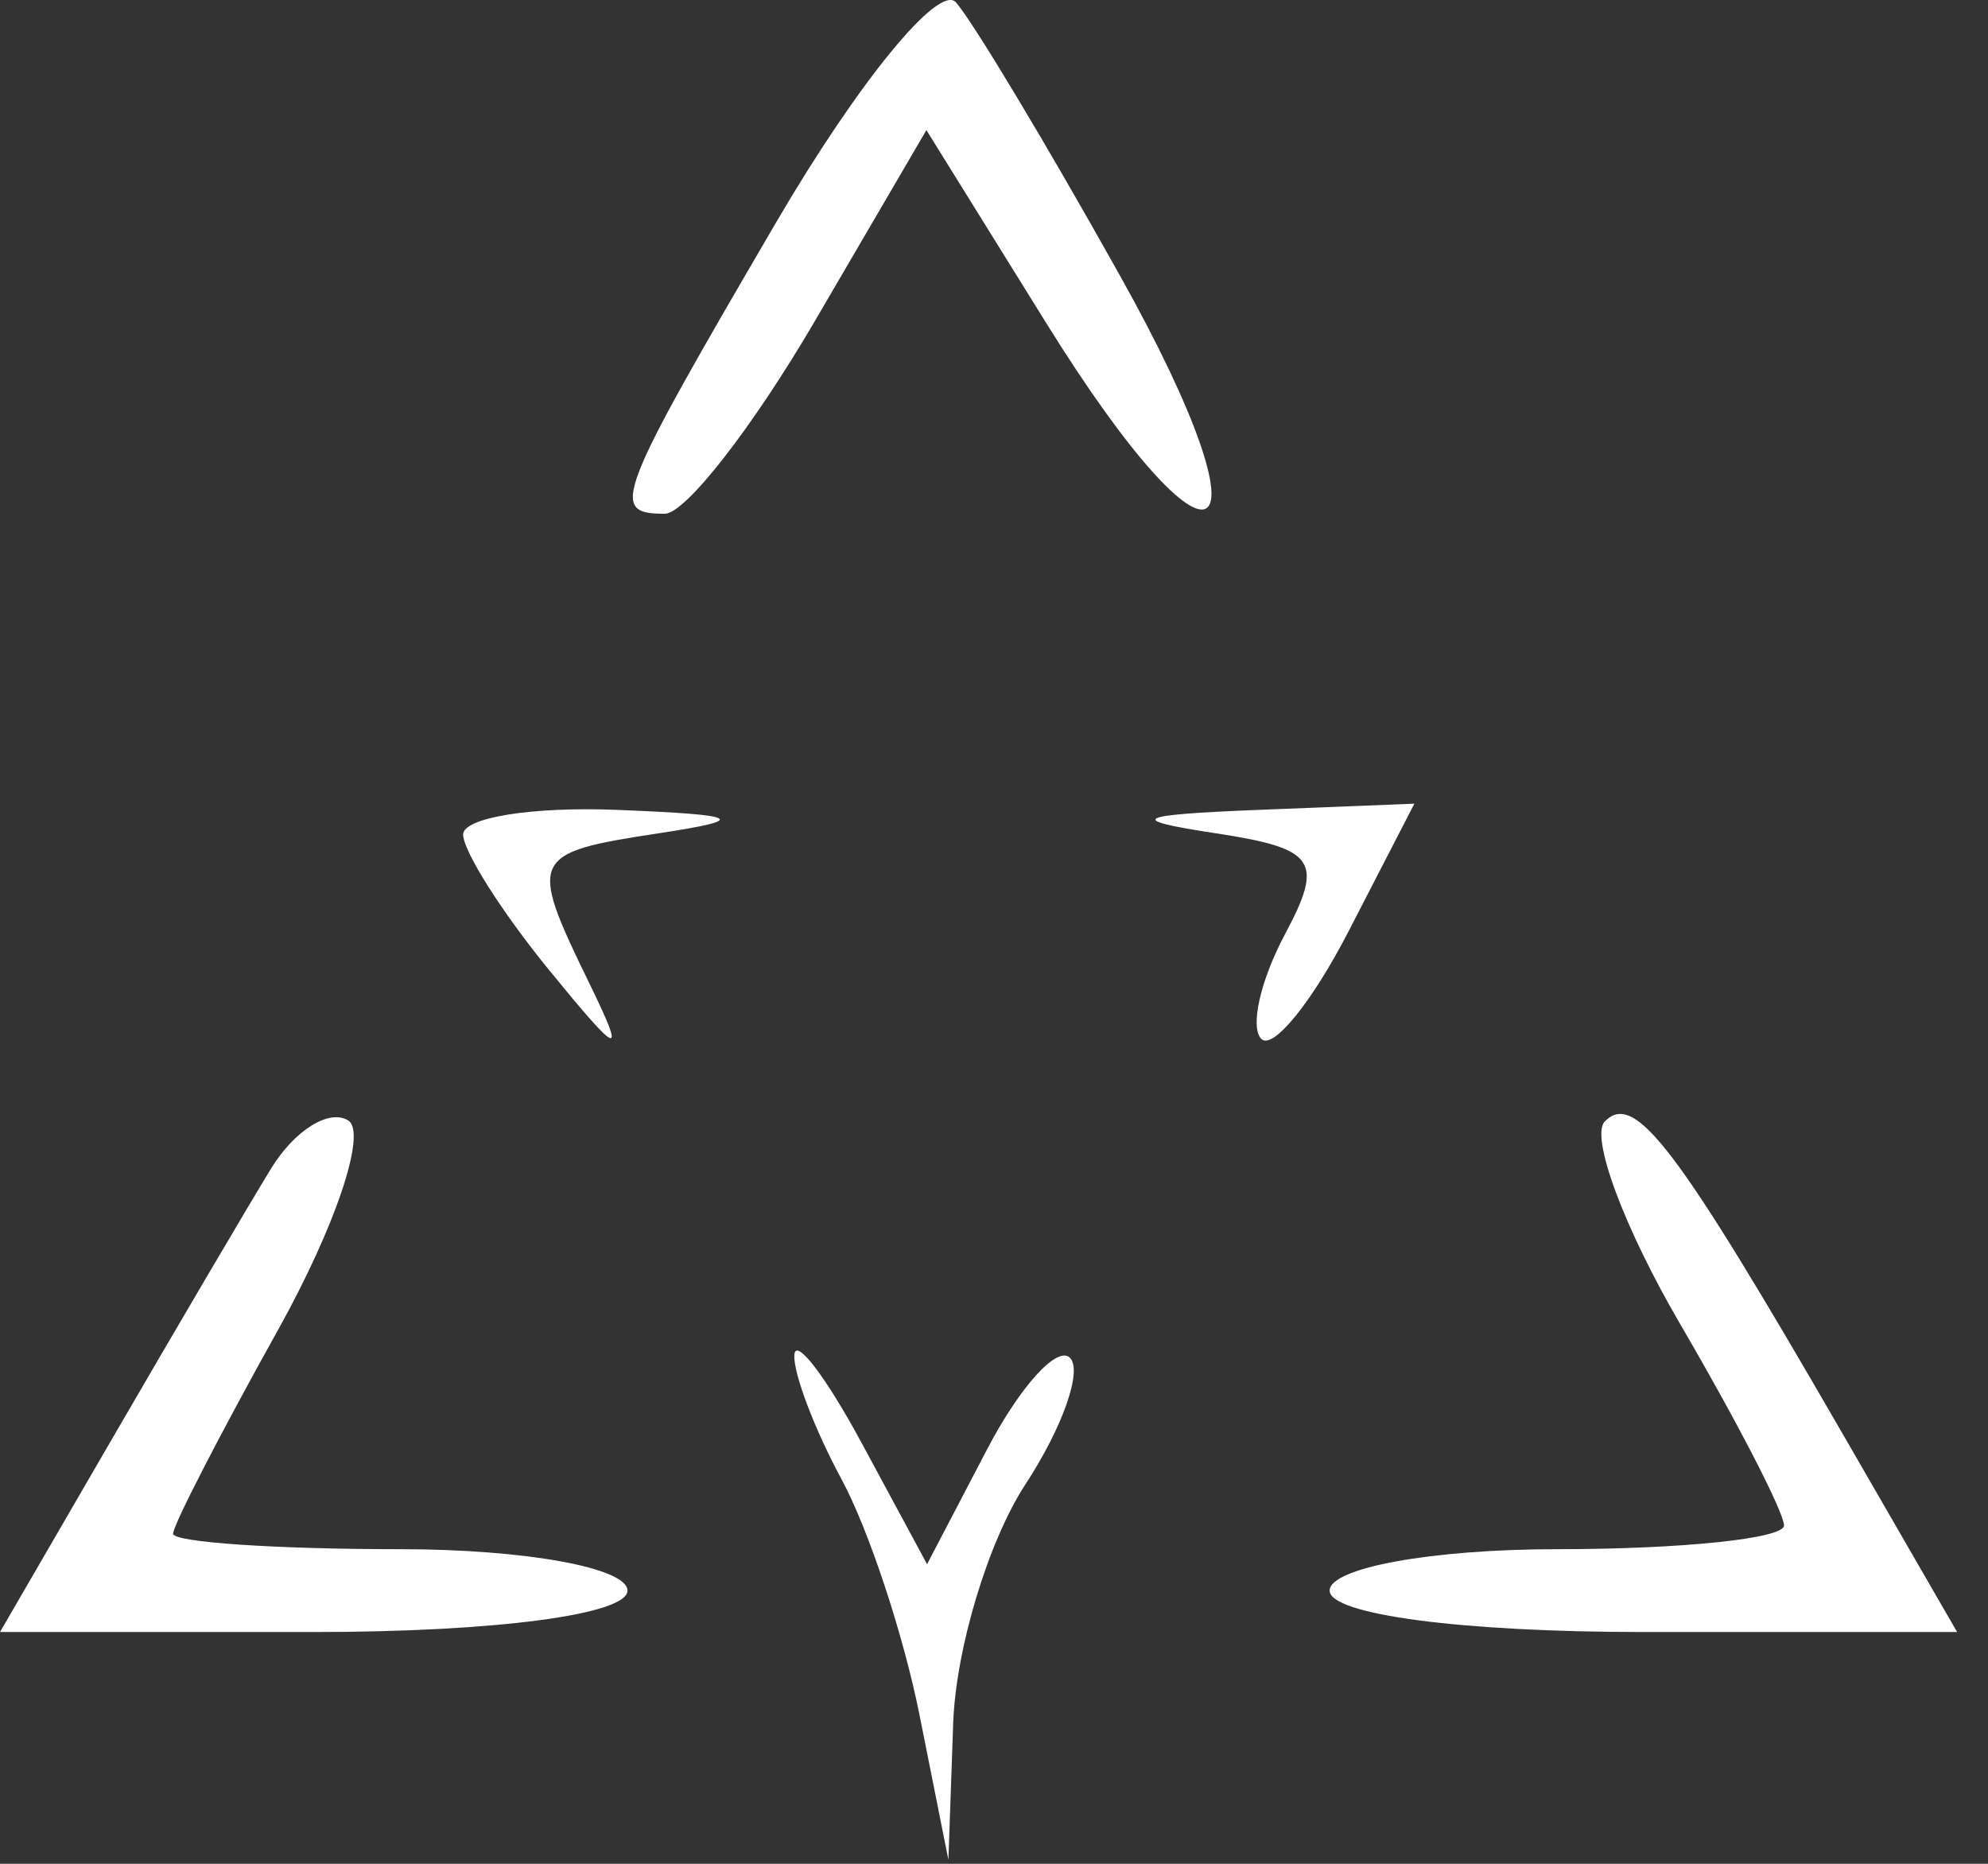 <svg width="48" height="45" viewBox="0 0 48 45" fill="none" xmlns="http://www.w3.org/2000/svg">
<rect x="0" y="0" width="48" height="45" fill="#333333" stroke="none"/>
<path fill-rule="evenodd" clip-rule="evenodd" d="M18.744 5.362C14.846 12.031 14.703 12.404 16.052 12.404C16.549 12.404 18.172 10.32 19.662 7.773L22.368 3.141L25.244 7.773C29.374 14.425 30.867 13.496 27.041 6.654C25.273 3.491 23.491 0.523 23.082 0.058C22.674 -0.407 20.721 1.979 18.744 5.362ZM11.182 20.154C11.194 20.567 12.123 22.029 13.244 23.404C14.986 25.539 15.128 25.585 14.219 23.72C12.749 20.702 12.801 20.591 15.898 20.12C18.104 19.785 17.908 19.674 14.9 19.554C12.844 19.471 11.17 19.741 11.182 20.154ZM29.362 20.12C31.767 20.486 31.972 20.784 31.026 22.556C30.433 23.667 30.175 24.804 30.454 25.083C30.732 25.362 31.677 24.198 32.555 22.497L34.15 19.404L30.385 19.554C27.378 19.673 27.172 19.788 29.362 20.12ZM6.542 28.219C5.975 29.146 4.272 32.042 2.756 34.654L0 39.404H7.575C11.96 39.404 15.15 38.983 15.15 38.404C15.15 37.854 12.681 37.404 9.664 37.404C6.647 37.404 4.179 37.236 4.179 37.03C4.179 36.824 5.319 34.612 6.711 32.113C8.103 29.615 8.867 27.337 8.407 27.052C7.947 26.767 7.107 27.292 6.542 28.219ZM38.749 27.075C38.388 27.438 39.213 29.652 40.584 31.997C41.954 34.342 43.075 36.518 43.075 36.832C43.075 37.147 40.607 37.404 37.59 37.404C34.573 37.404 32.104 37.854 32.104 38.404C32.104 38.983 35.294 39.404 39.679 39.404H47.254L44.511 34.654C40.461 27.642 39.476 26.346 38.749 27.075ZM19.179 32.72C19.157 33.168 19.671 34.518 20.321 35.72C20.971 36.921 21.817 39.479 22.201 41.404L22.899 44.904L23.014 41.619C23.076 39.812 23.862 37.21 24.759 35.838C25.657 34.465 26.14 33.091 25.835 32.784C25.529 32.478 24.627 33.474 23.831 34.997L22.384 37.767L20.802 34.835C19.931 33.223 19.201 32.271 19.179 32.72Z" fill="white"/>
</svg>
